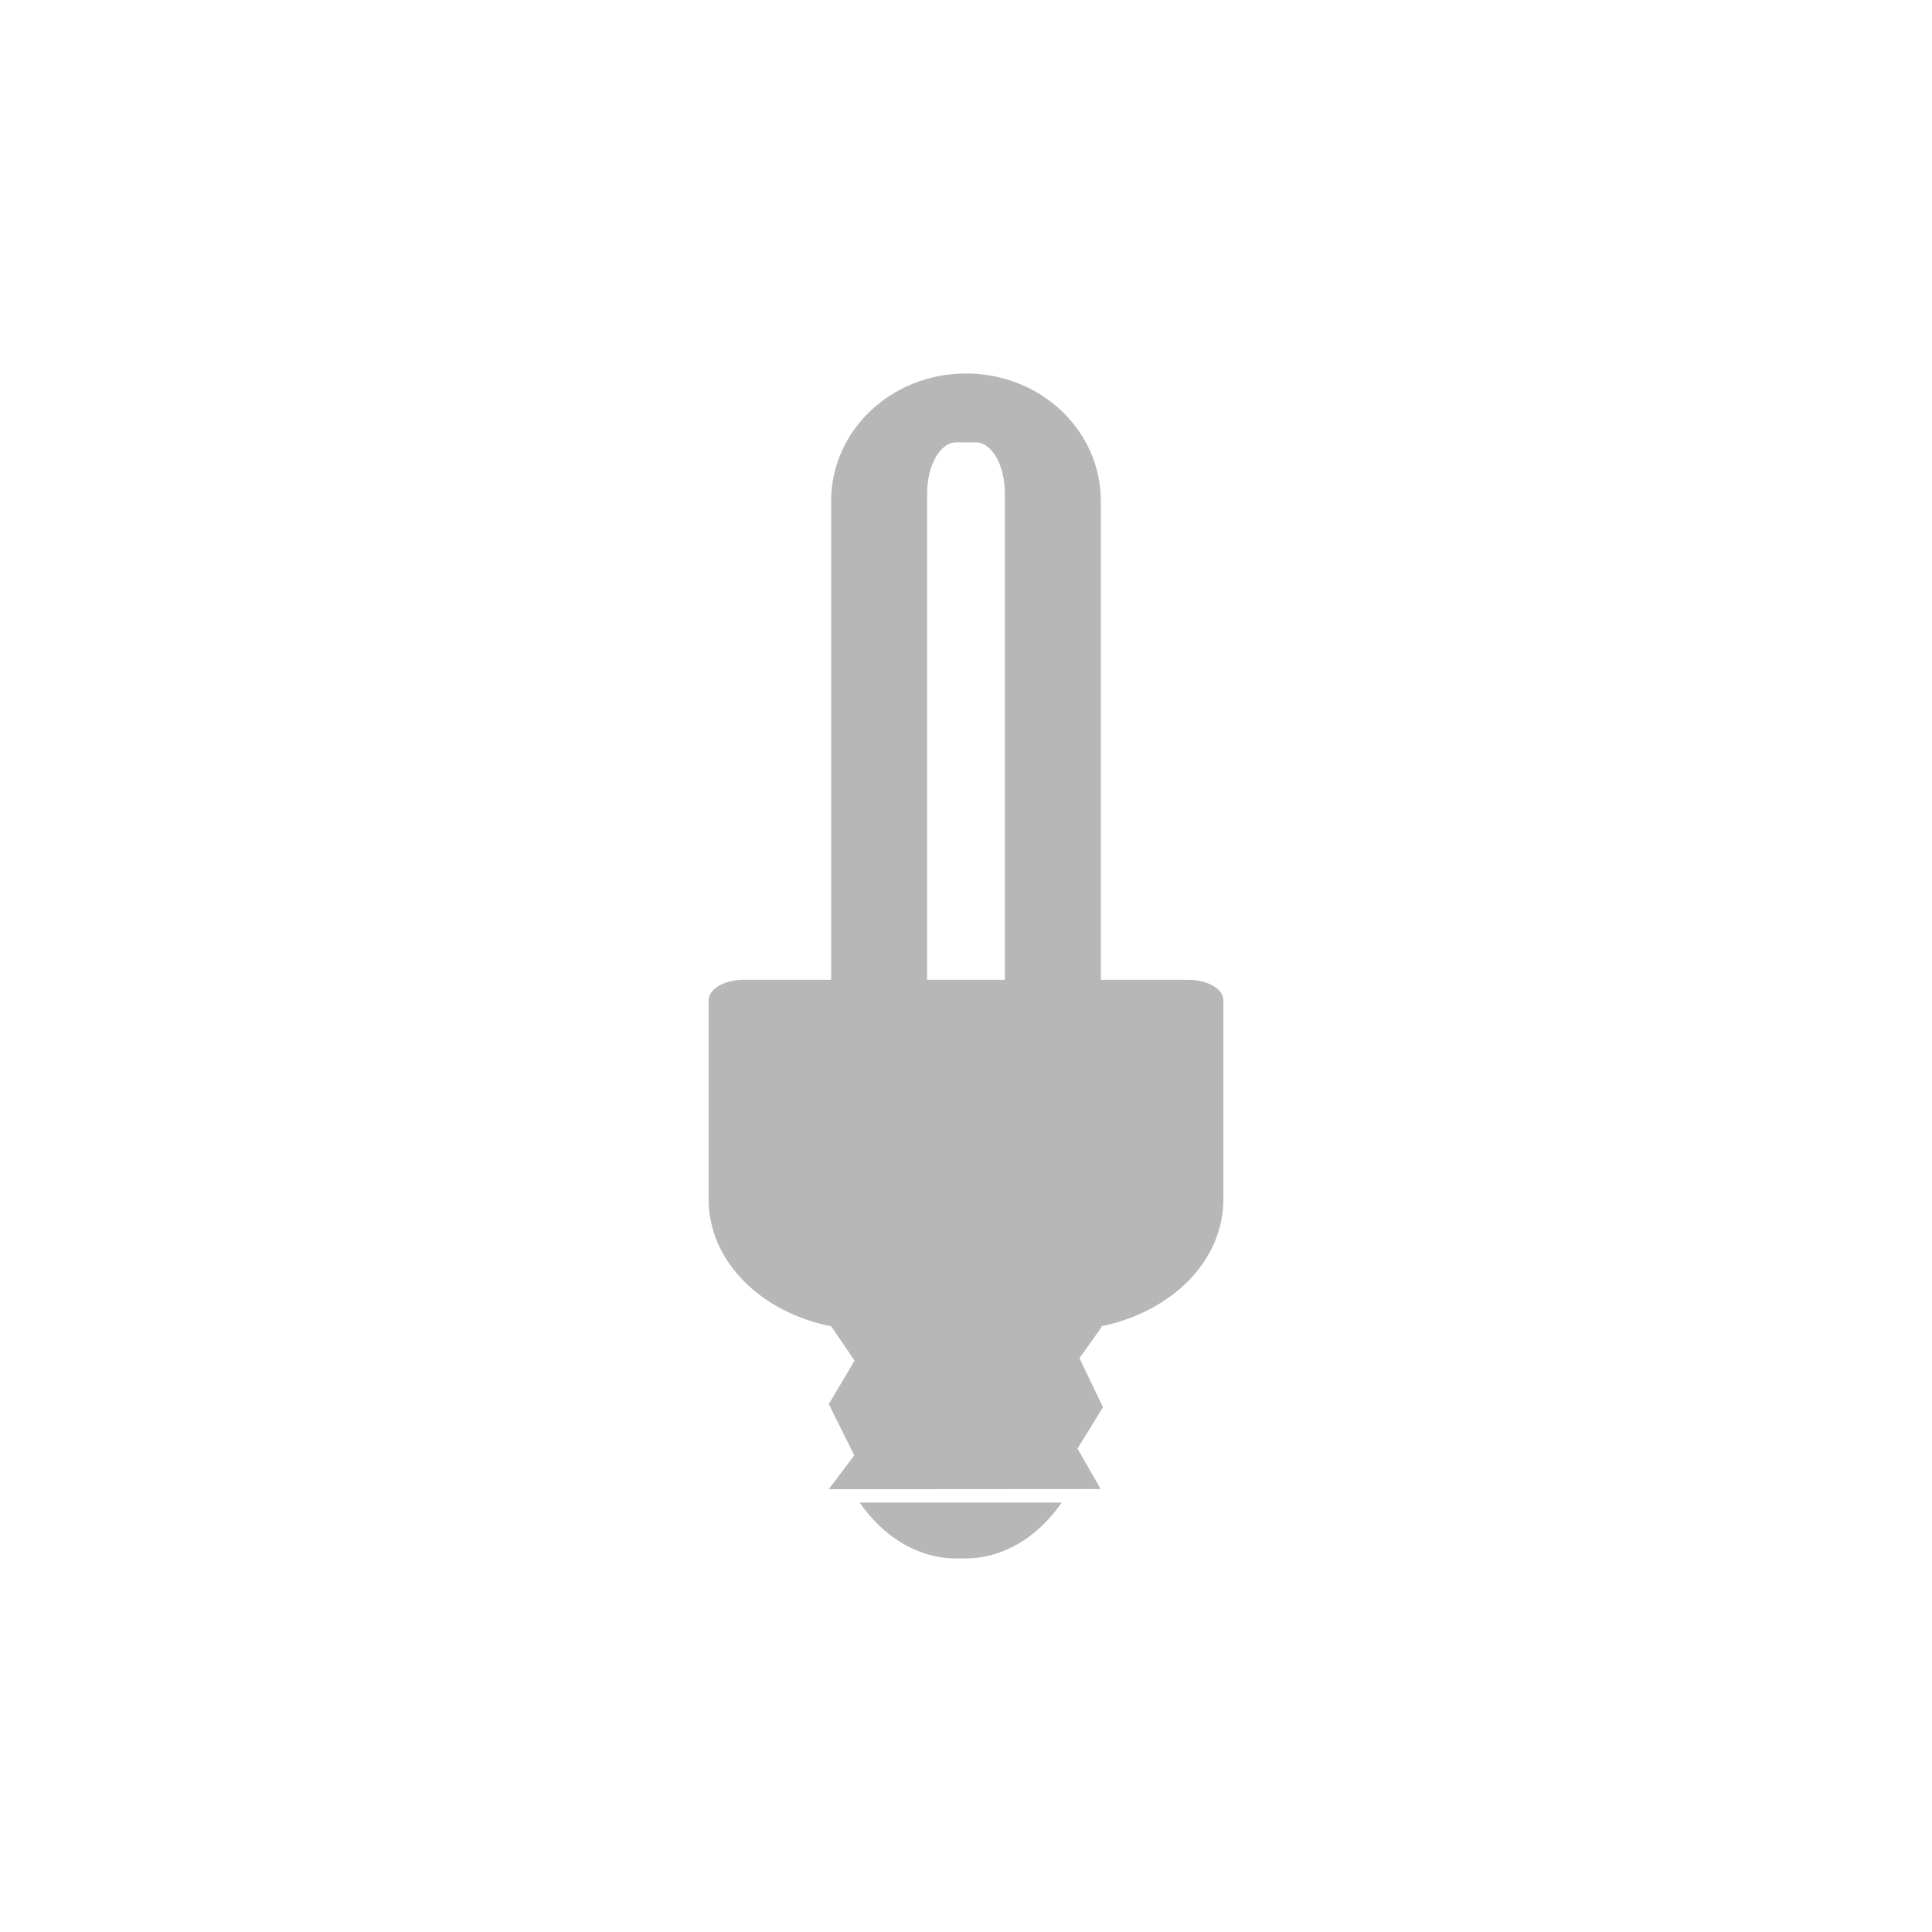 <svg height="1814.17" viewBox="0 0 512 512" width="1814.17" xmlns="http://www.w3.org/2000/svg">
 <path d="m256-116.02c-19.799 0-35.738 15.09-35.738 33.824v126.85h-23.1c-5.196 0-9.361 2.413-9.361 5.401v52.86c0 16.283 13.803 29.873 32.513 33.588v.026l6.162 9.05-6.843 11.537 6.765 13.556-6.765 8.993 72.05-.052-6.135-10.724 6.765-10.96-6.24-12.979 5.821-8.207v-.288c18.602-3.774 32.3-17.314 32.3-33.535v-52.86c0-2.988-4.165-5.401-9.361-5.401h-23.1v-126.85c.01-18.74-15.93-33.829-35.73-33.829zm-2.57 18.249h5.139c4.288 0 7.735 6.06 7.735 13.582v128.85h-20.609v-128.85c0-7.525 3.447-13.582 7.735-13.582m-25.591 280.97c6.25 9.1 15.415 14.814 25.669 14.814h2.176c10.254 0 19.419-5.718 25.669-14.814h-53.51" fill="#b7b7b7" fill-rule="evenodd" transform="translate(0 215)"/>
</svg>
